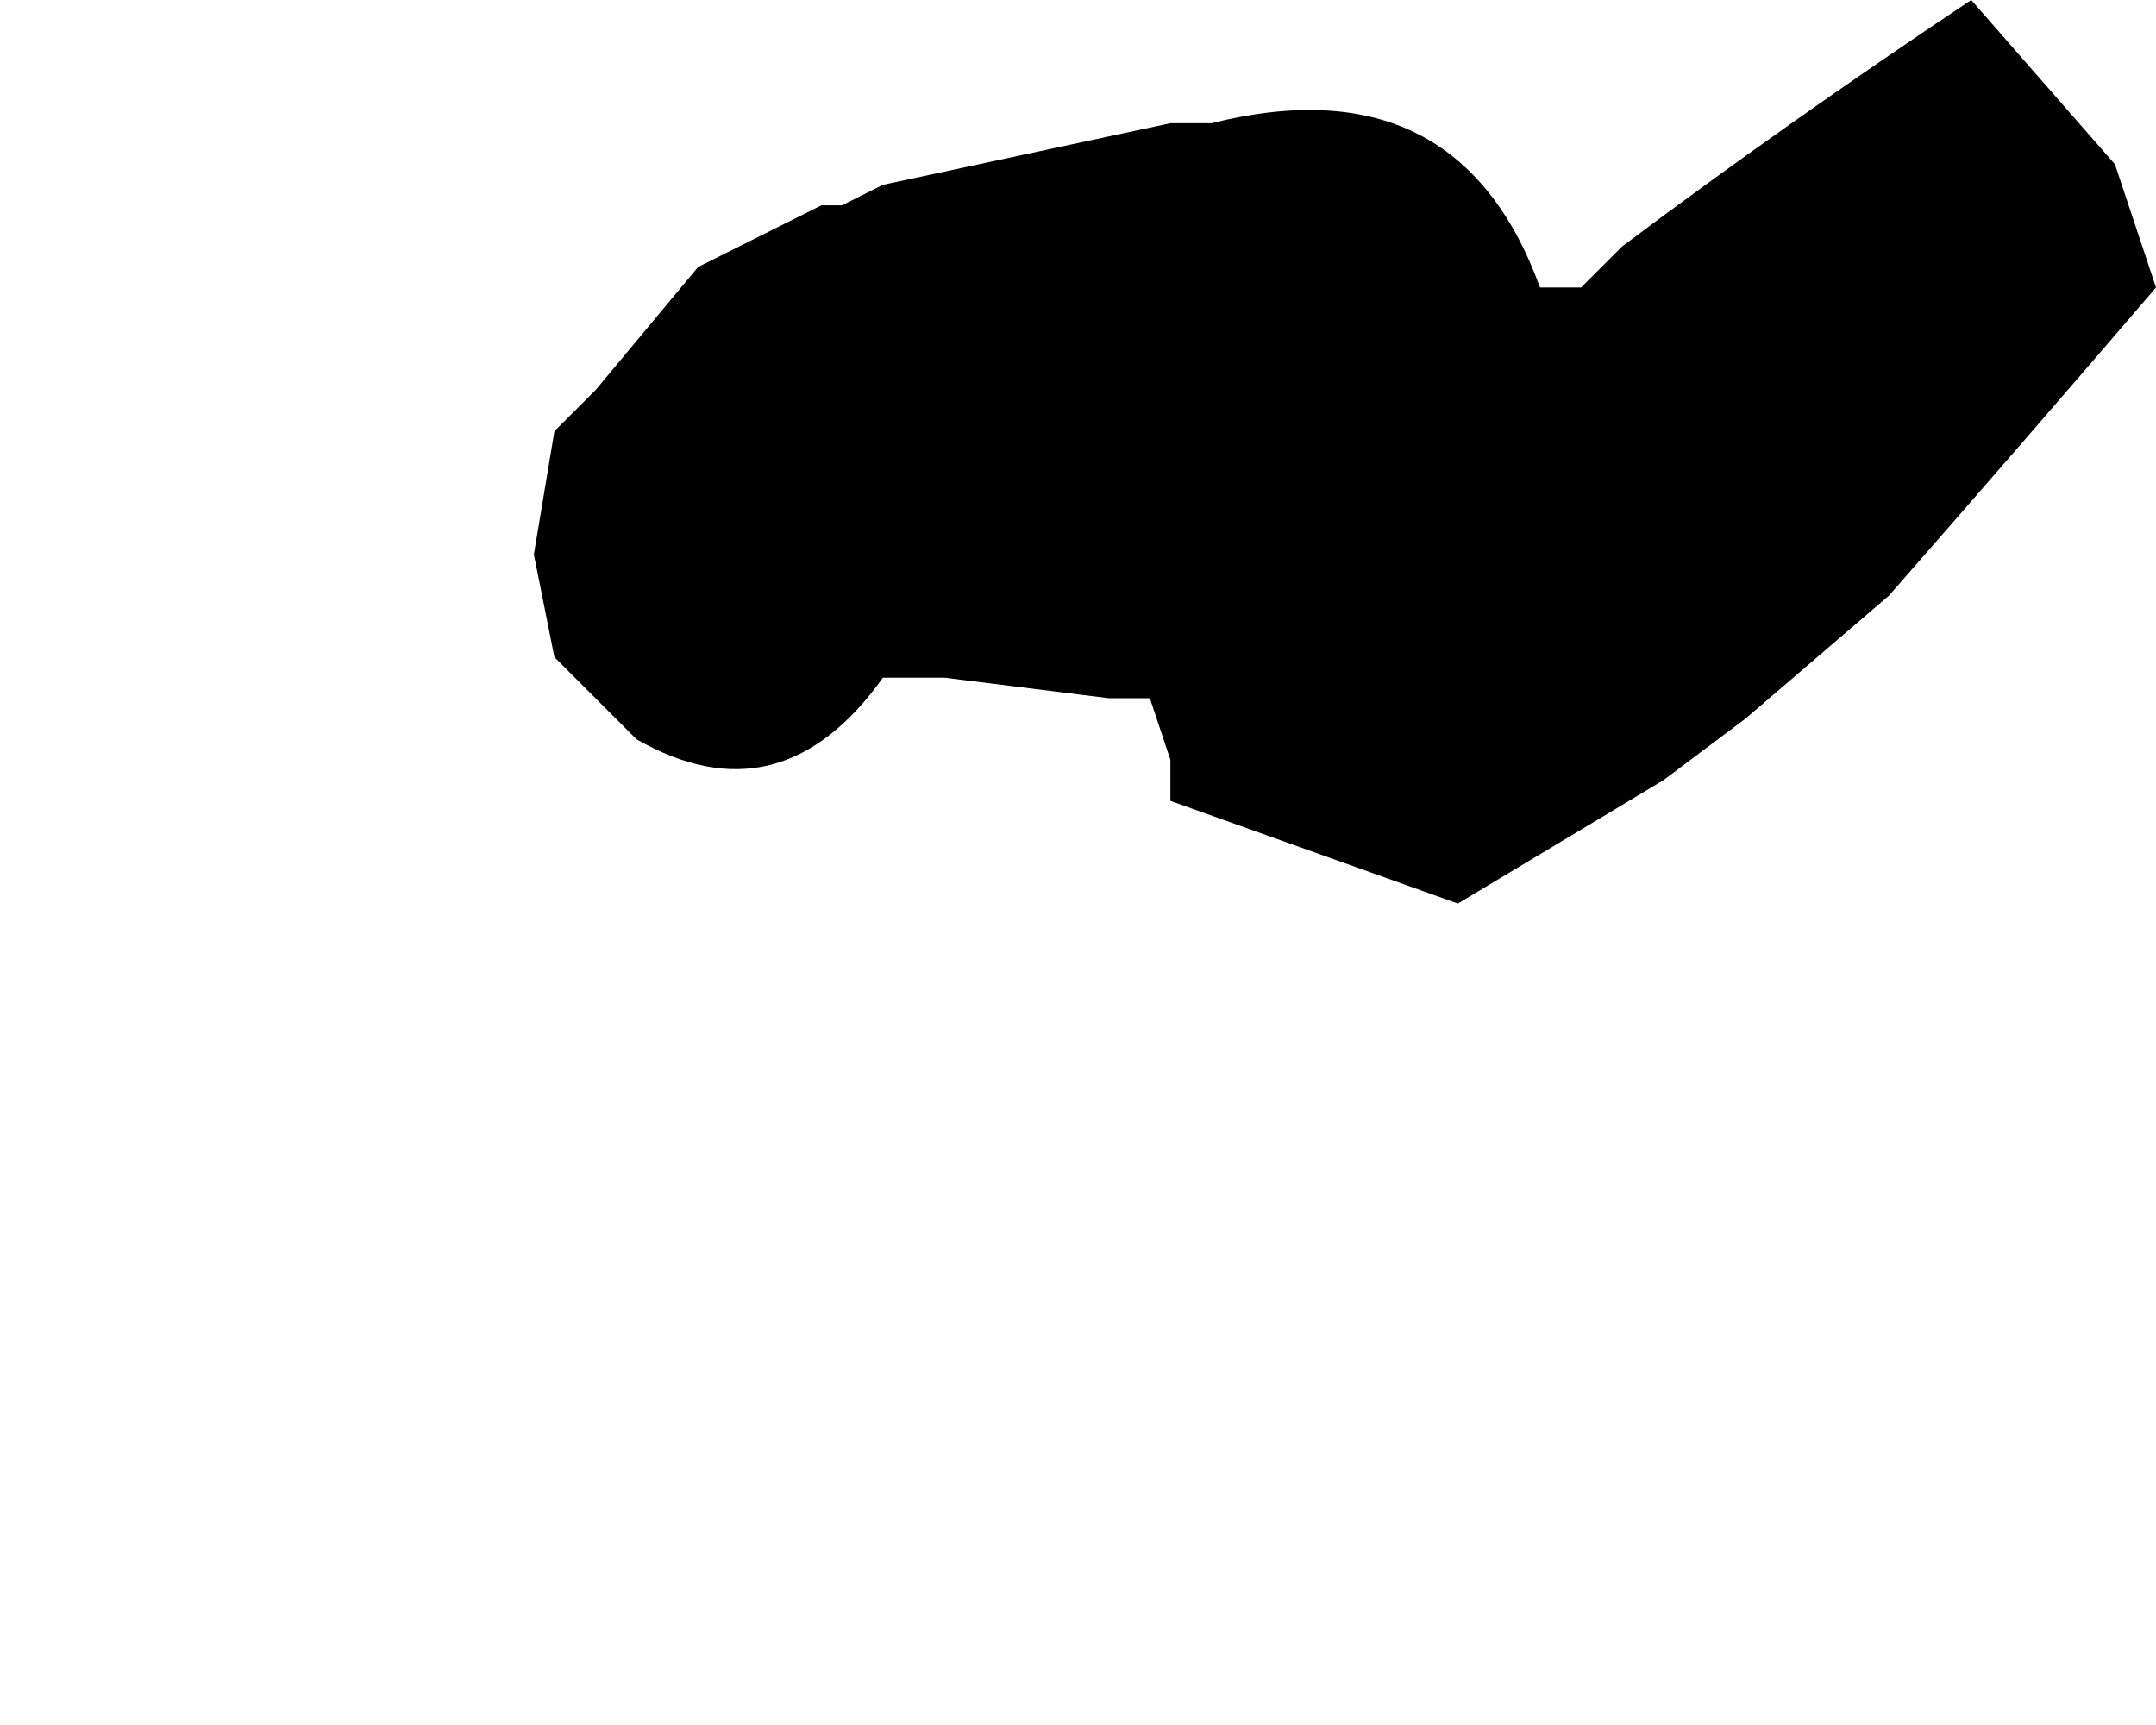 <?xml version="1.0" encoding="UTF-8" standalone="no"?>
<svg xmlns:xlink="http://www.w3.org/1999/xlink" height="4.2px" width="5.25px" xmlns="http://www.w3.org/2000/svg">
  <g transform="matrix(1.0, 0.0, 0.0, 1.0, -5.7, -3.85)">
    <path d="M7.0 5.2 L7.0 5.2 7.05 5.45 7.25 5.65 Q7.6 5.85 7.85 5.5 L8.0 5.5 8.4 5.55 8.5 5.55 8.55 5.7 8.55 5.8 9.25 6.05 9.75 5.75 9.95 5.6 10.3 5.3 Q10.65 4.9 10.95 4.55 L10.85 4.25 10.5 3.85 Q10.05 4.15 9.65 4.45 L9.55 4.55 9.45 4.55 Q9.25 4.0 8.65 4.15 L8.55 4.15 8.55 4.15 7.85 4.3 7.75 4.35 7.7 4.35 7.4 4.5 7.15 4.8 7.05 4.9 7.0 5.2" fill="#000000" fill-rule="evenodd" stroke="none">
      <animate attributeName="fill" dur="2s" repeatCount="indefinite" values="#000000;#000001"/>
      <animate attributeName="fill-opacity" dur="2s" repeatCount="indefinite" values="1.0;1.0"/>
      <animate attributeName="d" dur="2s" repeatCount="indefinite" values="M7.0 5.2 L7.0 5.2 7.05 5.45 7.25 5.65 Q7.6 5.85 7.85 5.5 L8.0 5.5 8.4 5.55 8.5 5.55 8.55 5.7 8.55 5.8 9.25 6.05 9.75 5.75 9.95 5.6 10.3 5.3 Q10.65 4.9 10.95 4.55 L10.85 4.25 10.5 3.85 Q10.05 4.15 9.65 4.45 L9.55 4.55 9.45 4.55 Q9.25 4.0 8.65 4.15 L8.55 4.15 8.55 4.15 7.85 4.3 7.75 4.35 7.7 4.35 7.4 4.5 7.15 4.8 7.05 4.9 7.0 5.2;M5.7 7.15 L5.7 7.4 5.7 7.6 5.7 7.7 Q5.9 7.85 6.1 7.95 L6.15 7.95 6.35 7.9 6.5 7.9 6.7 8.05 6.8 8.05 7.45 7.9 7.95 7.9 8.15 7.9 8.85 7.7 Q9.3 7.4 9.4 6.8 L9.3 6.6 8.8 6.55 Q8.35 6.6 7.85 6.95 L7.8 6.9 7.8 6.9 Q7.5 6.5 7.0 6.7 L6.85 6.6 6.8 6.55 6.4 6.3 6.25 6.3 6.2 6.35 6.05 6.5 5.8 6.8 5.8 6.95 5.7 7.15"/>
    </path>
    <path d="M7.0 5.2 L7.05 4.9 7.15 4.8 7.4 4.5 7.7 4.35 7.75 4.35 7.85 4.3 8.55 4.15 8.55 4.15 8.65 4.15 Q9.25 4.0 9.45 4.55 L9.55 4.55 9.65 4.45 Q10.05 4.15 10.5 3.85 L10.85 4.25 10.95 4.55 Q10.65 4.9 10.3 5.3 L9.95 5.6 9.75 5.75 9.25 6.05 8.55 5.8 8.55 5.7 8.5 5.55 8.4 5.55 8.0 5.5 7.85 5.5 Q7.6 5.85 7.25 5.65 L7.05 5.45 7.0 5.2 7.0 5.2" fill="none" stroke="#000000" stroke-linecap="round" stroke-linejoin="round" stroke-opacity="0.0" stroke-width="1.0">
      <animate attributeName="stroke" dur="2s" repeatCount="indefinite" values="#000000;#000001"/>
      <animate attributeName="stroke-width" dur="2s" repeatCount="indefinite" values="0.0;0.0"/>
      <animate attributeName="fill-opacity" dur="2s" repeatCount="indefinite" values="0.0;0.0"/>
      <animate attributeName="d" dur="2s" repeatCount="indefinite" values="M7.0 5.2 L7.05 4.9 7.15 4.8 7.4 4.5 7.7 4.35 7.75 4.35 7.85 4.3 8.55 4.15 8.55 4.15 8.65 4.15 Q9.25 4.0 9.45 4.55 L9.55 4.55 9.65 4.45 Q10.05 4.15 10.5 3.85 L10.85 4.25 10.95 4.55 Q10.65 4.9 10.3 5.3 L9.95 5.6 9.75 5.75 9.25 6.05 8.55 5.8 8.55 5.7 8.5 5.55 8.4 5.55 8.0 5.5 7.85 5.5 Q7.6 5.85 7.25 5.65 L7.05 5.45 7.0 5.2 7.0 5.2;M5.7 7.15 L5.8 6.95 5.8 6.8 6.05 6.5 6.2 6.35 6.25 6.3 6.4 6.3 6.8 6.55 6.85 6.6 7.0 6.7 Q7.5 6.5 7.8 6.9 L7.8 6.9 7.85 6.95 Q8.35 6.6 8.8 6.55 L9.3 6.6 9.4 6.8 Q9.3 7.4 8.85 7.7 L8.15 7.9 7.95 7.9 7.45 7.9 6.8 8.05 6.7 8.05 6.5 7.9 6.35 7.9 6.15 7.95 6.1 7.95 Q5.9 7.85 5.7 7.7 L5.7 7.6 5.7 7.4 5.7 7.15"/>
    </path>
  </g>
</svg>
